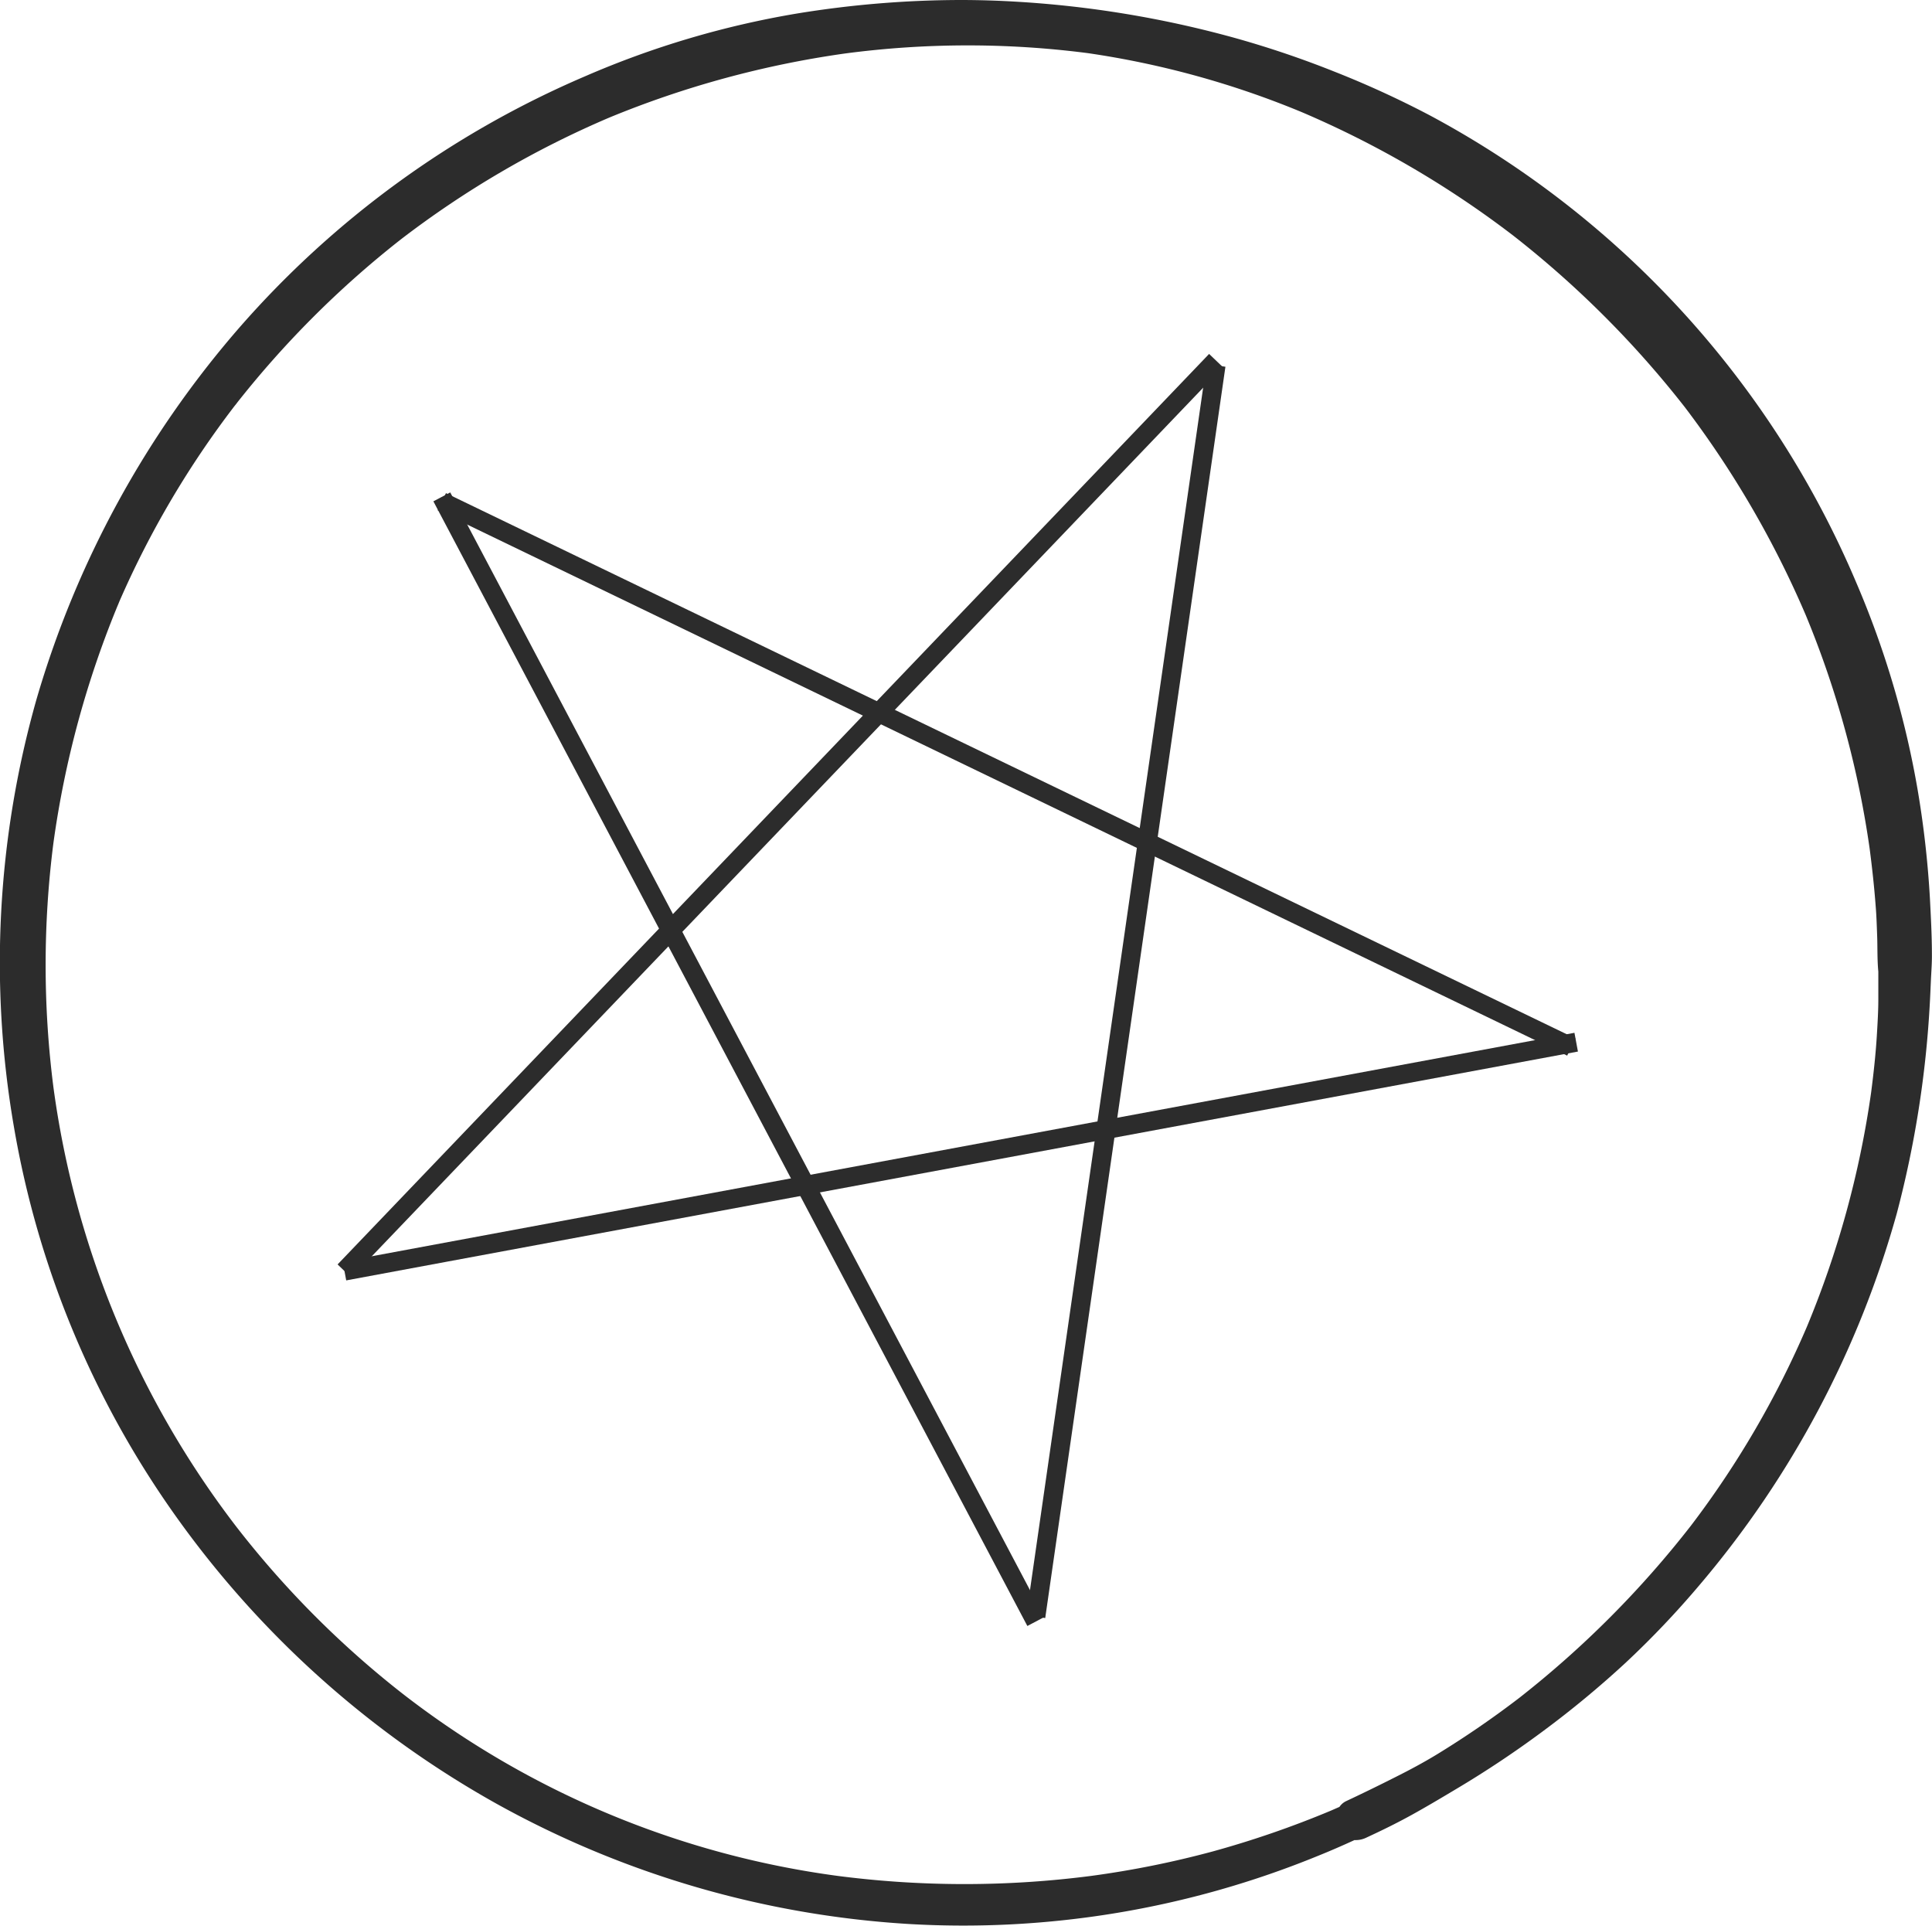 <svg xmlns="http://www.w3.org/2000/svg" viewBox="0 0 202.64 201.96"><defs><style>.cls-1{fill:#2c2c2c;}.cls-2{fill:none;stroke:#2c2c2c;stroke-miterlimit:10;stroke-width:2px;}</style></defs><title>vectors-tarot-suits</title><g id="Draw_Layer" data-name="Draw Layer"><path class="cls-1" d="M83.64,1.41A95.32,95.32,0,0,0,61.37,8,100.71,100.71,0,0,0,25,34.48,103.52,103.52,0,0,0,3.84,73.3a101.16,101.16,0,0,0-2.38,44.88,99.17,99.17,0,0,0,17.43,41.46A102.82,102.82,0,0,0,52.1,189.18a101.59,101.59,0,0,0,43.2,12.6,98.26,98.26,0,0,0,43-7.17c1.27-.51,2.52-1.06,3.77-1.63a2.58,2.58,0,0,0,1.29-.28c1.6-.74,3.17-1.51,4.71-2.36s3.17-1.82,4.74-2.76a106.76,106.76,0,0,0,9-6,103.52,103.52,0,0,0,8.7-7.2,95.72,95.72,0,0,0,7.73-8.13,102.73,102.73,0,0,0,20.71-39,109.34,109.34,0,0,0,3.46-22c.05-.85.08-1.69.12-2.54s.11-1.72.1-2.58c0-2-.11-4-.21-5.94a102.63,102.63,0,0,0-1.28-11.32,96.53,96.53,0,0,0-6.44-21.76,99.63,99.63,0,0,0-44.71-49,101.55,101.55,0,0,0-10.06-4.61,102.62,102.62,0,0,0-10.7-3.6A110.14,110.14,0,0,0,106.64.18q-3-.18-5.93-.18A107.32,107.32,0,0,0,83.64,1.41ZM114,5.56l-.3,0,.3,0,.32,0-.31,0a93.85,93.85,0,0,1,22.55,6.21,102.87,102.87,0,0,1,22.16,12.94,104.52,104.52,0,0,1,18,18,103,103,0,0,1,12.67,21.78A101.24,101.24,0,0,1,196.1,89c.26,2,.48,4,.63,6,.09,1.08.12,2.15.16,3.23s0,2.45.12,3.67c0,.39,0,.82,0,1.22,0,.56,0,1.11,0,1.67,0,1.19-.07,2.37-.14,3.55-.12,2.09-.35,4.19-.62,6.27a100.85,100.85,0,0,1-6.73,24.53A98.39,98.39,0,0,1,177.36,160a104.34,104.34,0,0,1-18,18.06,100,100,0,0,1-8.64,5.93c-1.43.87-2.91,1.66-4.41,2.41q-2.55,1.29-5.15,2.51a1.79,1.79,0,0,0-.67.59l-.89.39a102.48,102.48,0,0,1-12.43,4.29,100.11,100.11,0,0,1-12.74,2.56,103.48,103.48,0,0,1-26.55,0,94.95,94.95,0,0,1-45.6-19.07,100,100,0,0,1-17.45-17.5A96.91,96.91,0,0,1,5.6,114a100.84,100.84,0,0,1,0-25.57,101.79,101.79,0,0,1,6.92-25.35,98,98,0,0,1,12.08-20.5A102,102,0,0,1,42,25.14,100.8,100.8,0,0,1,63.91,12.33,102.29,102.29,0,0,1,88.63,5.61,98.09,98.09,0,0,1,114,5.56ZM63.9,12.33l-.42.18.42-.18Zm94.88,12.41.27.21-.27-.21ZM24.9,42.21c-.09.11-.17.22-.26.32.09-.11.17-.22.26-.32ZM12.5,63.15l-.19.44c.07-.15.13-.29.19-.44Zm176.71.78c.06.15.12.3.19.45-.07-.15-.13-.3-.19-.45ZM5.69,87.86a2.51,2.51,0,0,1,0,.27,2.51,2.51,0,0,0,0-.27Zm190.42,1.19.06.42-.06-.42Zm-36.47,88.79-.29.21.29-.21Zm-117.17,0,.16.13-.16-.13Zm116.87.21-.14.12.14-.12ZM114,5.56h0Z"/><line class="cls-2" x1="46.34" y1="52.11" x2="108.64" y2="170.06"/><line class="cls-2" x1="164.81" y1="109.81" x2="46.34" y2="52.62"/><line class="cls-2" x1="36.13" y1="133.3" x2="127.54" y2="37.81"/><line class="cls-2" x1="36.13" y1="133.3" x2="165.32" y2="109.3"/><line class="cls-2" x1="108.64" y1="169.55" x2="127.54" y2="38.32"/></g></svg>